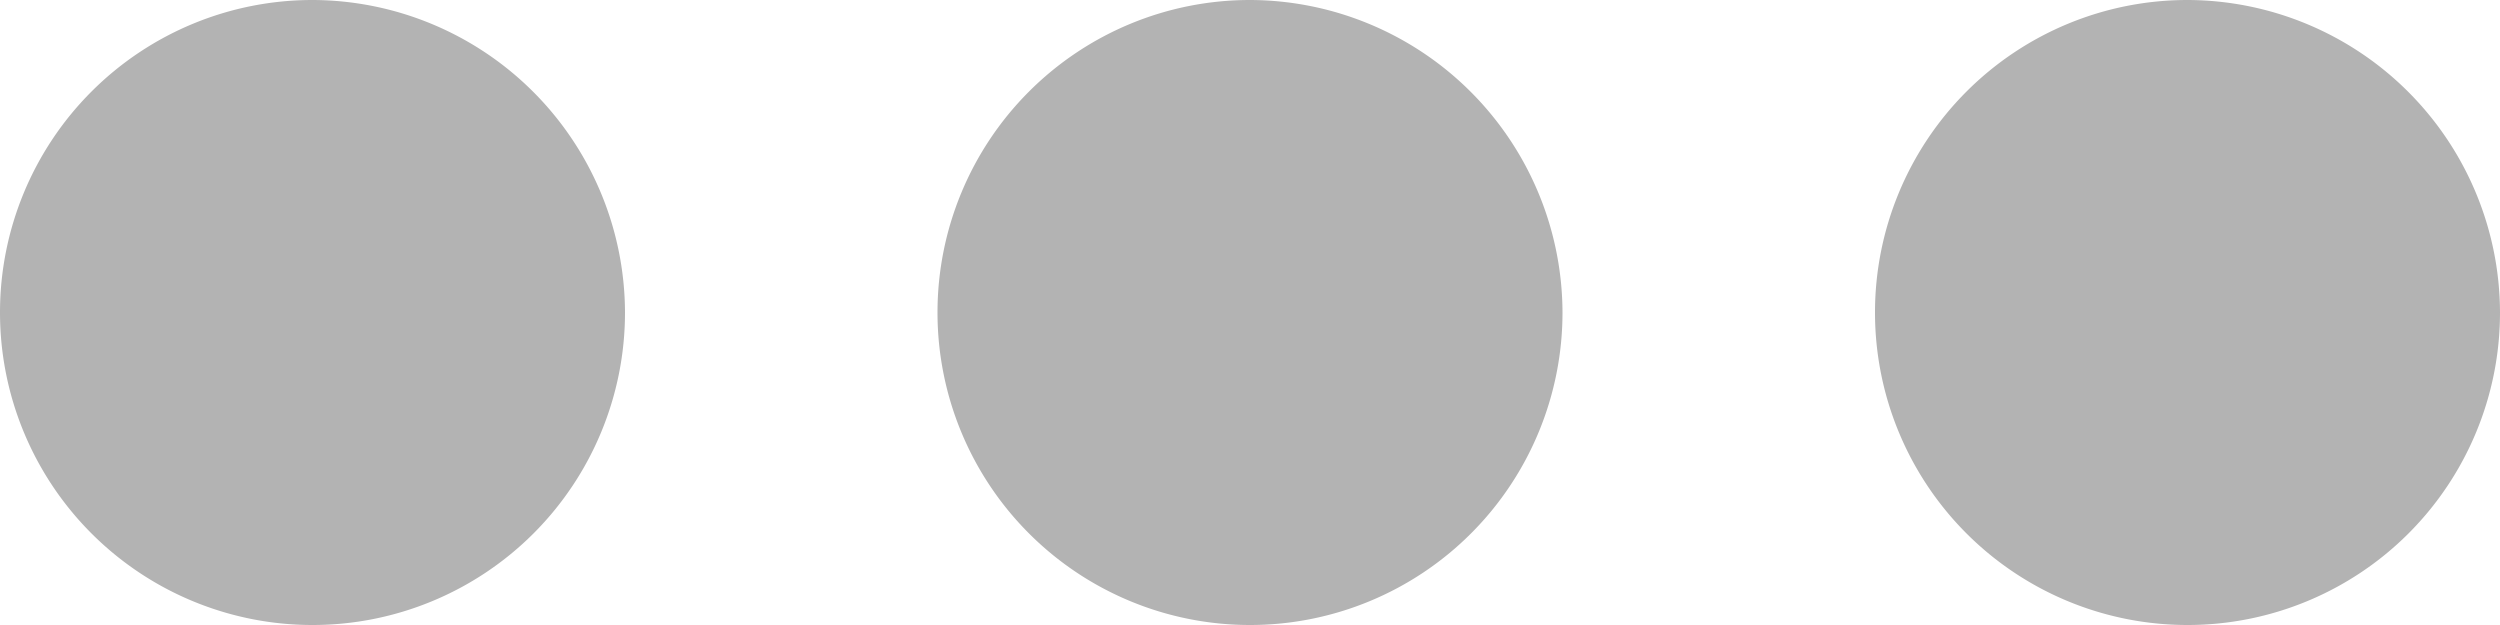 <svg xmlns="http://www.w3.org/2000/svg" width="16" height="4" viewBox="0 0 16 4">
  <path id="ic_more_horiz_24px" d="M6,10a2,2,0,1,0,2,2A2.006,2.006,0,0,0,6,10Zm12,0a2,2,0,1,0,2,2A2.006,2.006,0,0,0,18,10Zm-6,0a2,2,0,1,0,2,2A2.006,2.006,0,0,0,12,10Z" transform="translate(-4 -10)" fill="#b3b3b3"/>
</svg>
